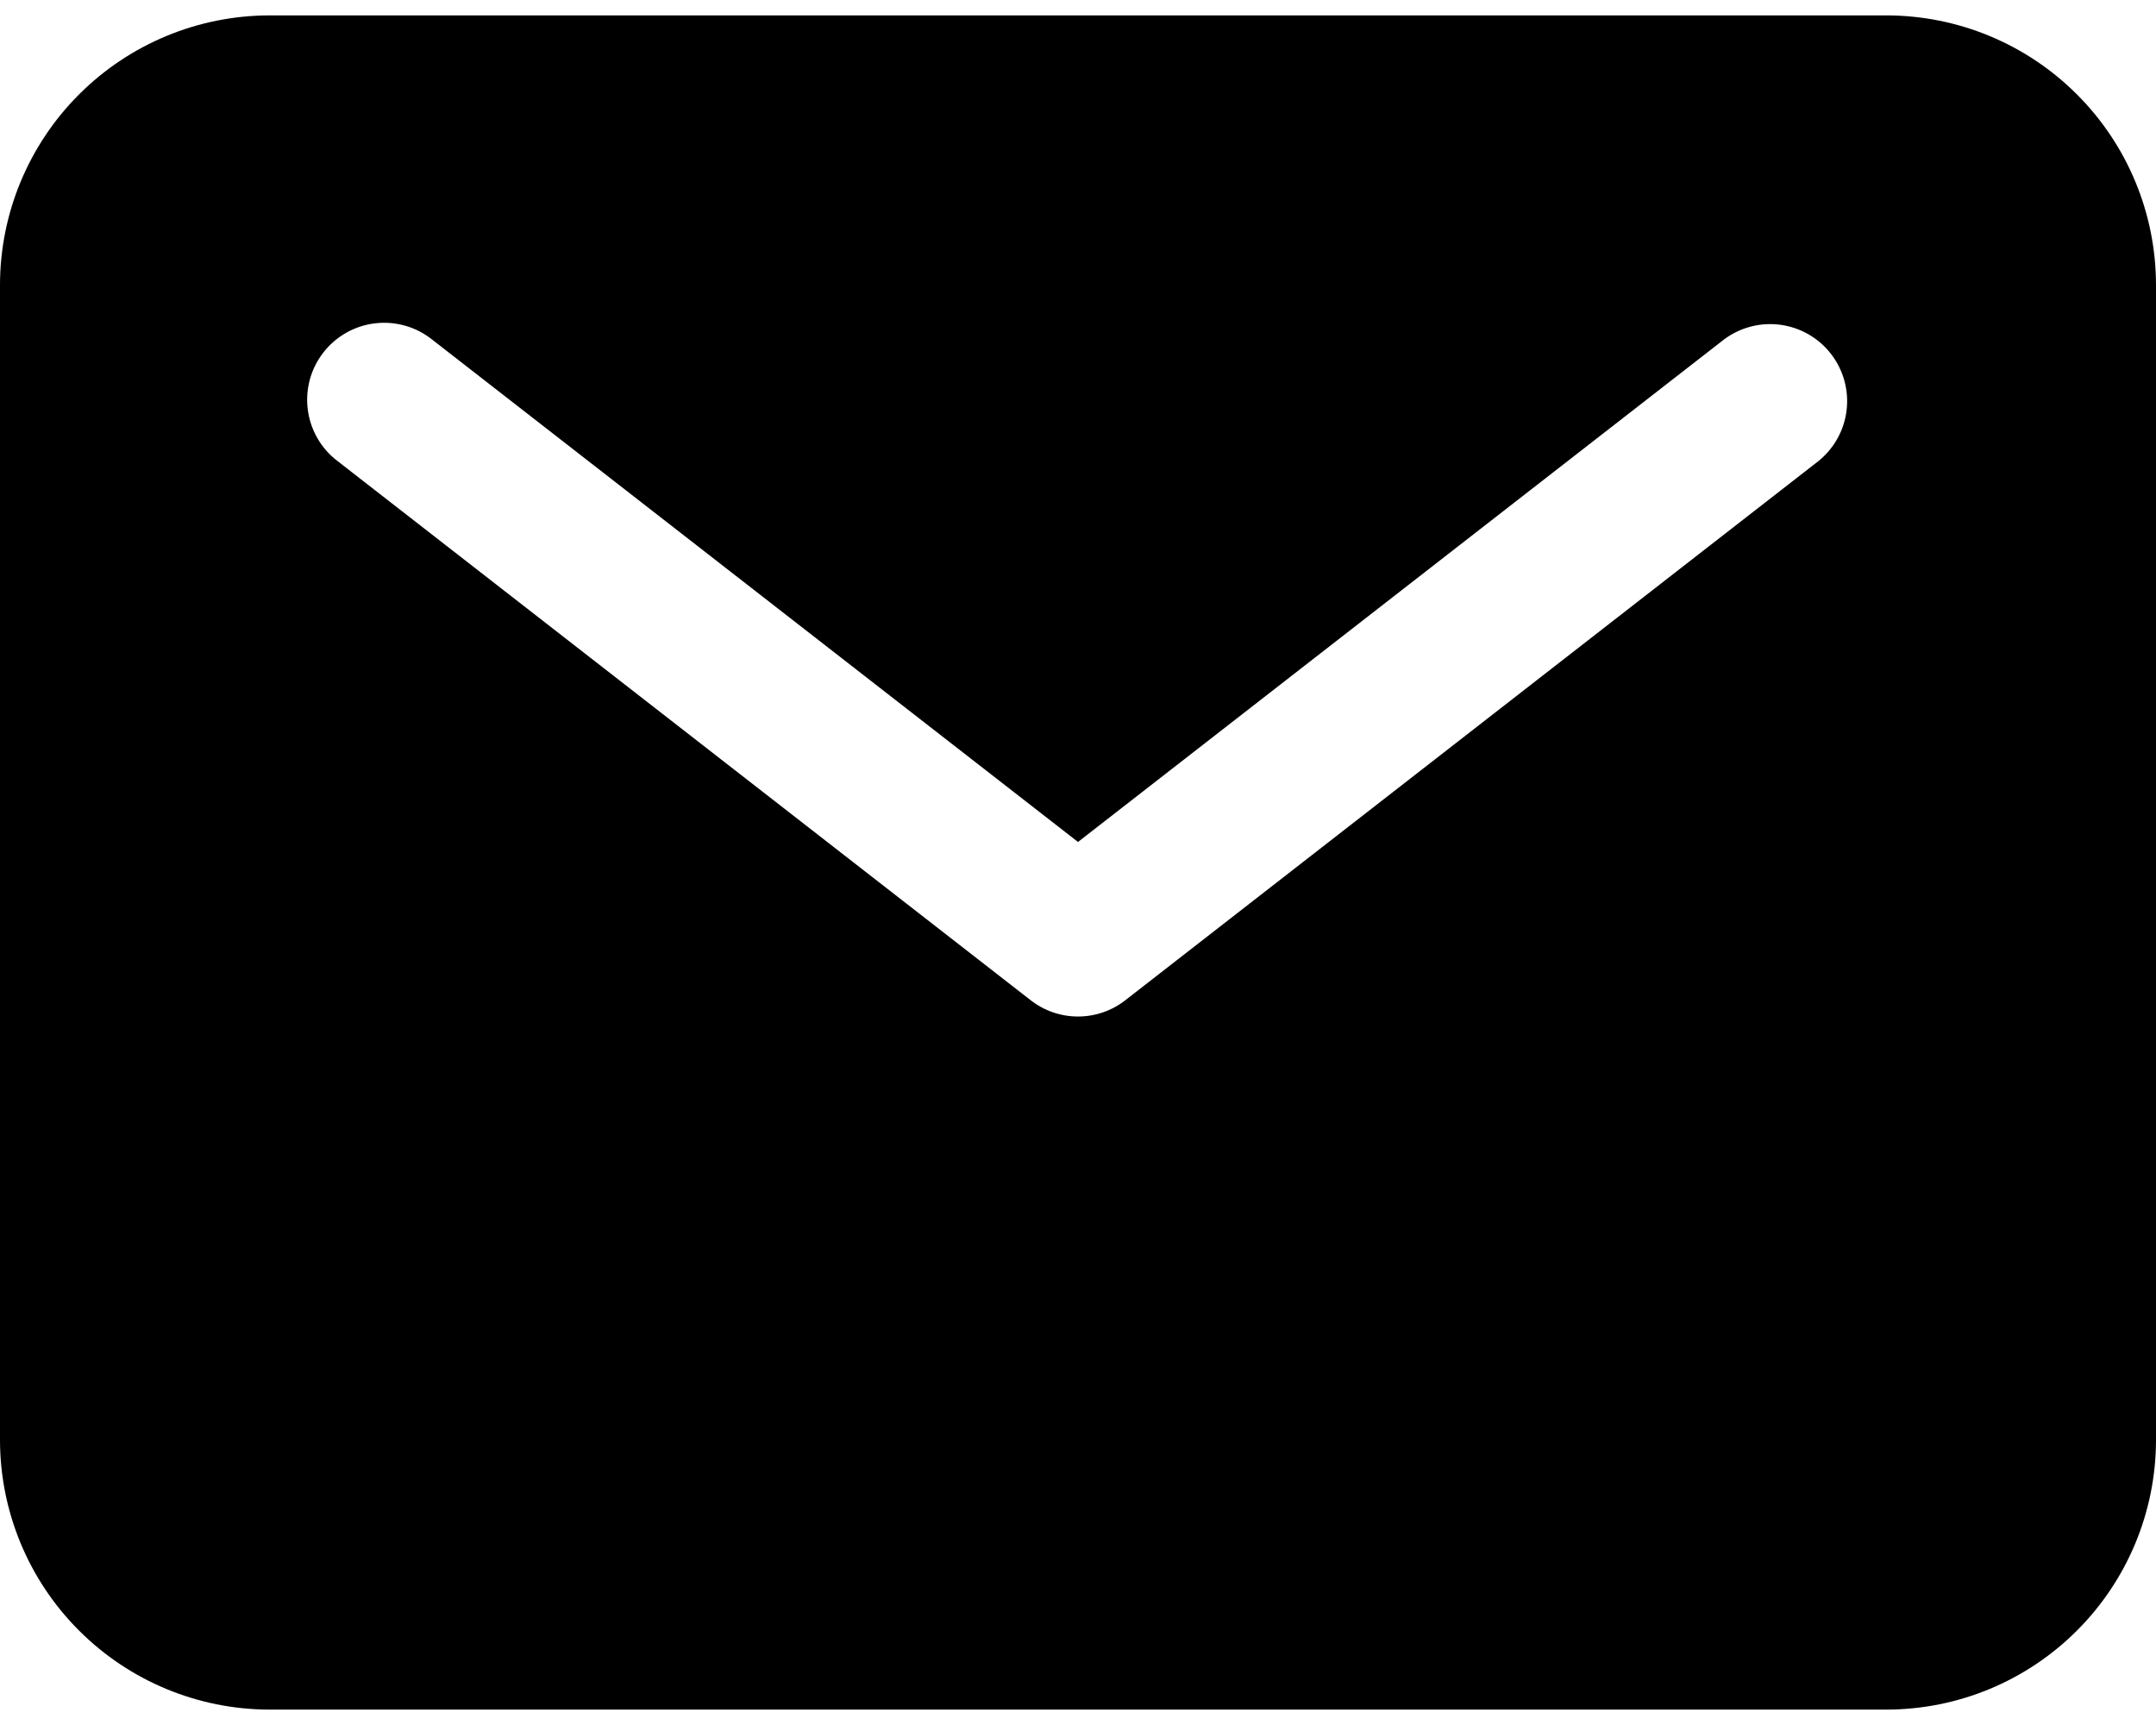 <svg width="70" height="56" viewBox="0 0 70 56" fill="none" xmlns="http://www.w3.org/2000/svg">
<path d="M61.25 0.5H8.75C6.43 0.502 4.206 1.425 2.566 3.066C0.925 4.706 0.002 6.93 0 9.25V46.75C0.002 49.07 0.925 51.294 2.566 52.934C4.206 54.575 6.43 55.498 8.75 55.5H61.25C63.57 55.498 65.794 54.575 67.434 52.934C69.075 51.294 69.998 49.07 70 46.75V9.25C69.998 6.93 69.075 4.706 67.434 3.066C65.794 1.425 63.57 0.502 61.25 0.5ZM59.034 14.973L36.534 32.473C36.096 32.815 35.556 33 35 33C34.444 33 33.904 32.815 33.466 32.473L10.966 14.973C10.701 14.774 10.479 14.524 10.312 14.237C10.146 13.951 10.037 13.635 9.994 13.306C9.95 12.978 9.973 12.644 10.059 12.324C10.146 12.005 10.295 11.705 10.499 11.444C10.702 11.182 10.955 10.964 11.244 10.801C11.532 10.638 11.85 10.534 12.179 10.496C12.508 10.457 12.842 10.484 13.16 10.575C13.479 10.666 13.776 10.82 14.034 11.027L35 27.333L55.966 11.027C56.49 10.631 57.149 10.457 57.8 10.543C58.451 10.629 59.043 10.968 59.446 11.487C59.849 12.006 60.032 12.662 59.955 13.315C59.878 13.967 59.547 14.563 59.034 14.973Z" fill="black"/>
</svg>
